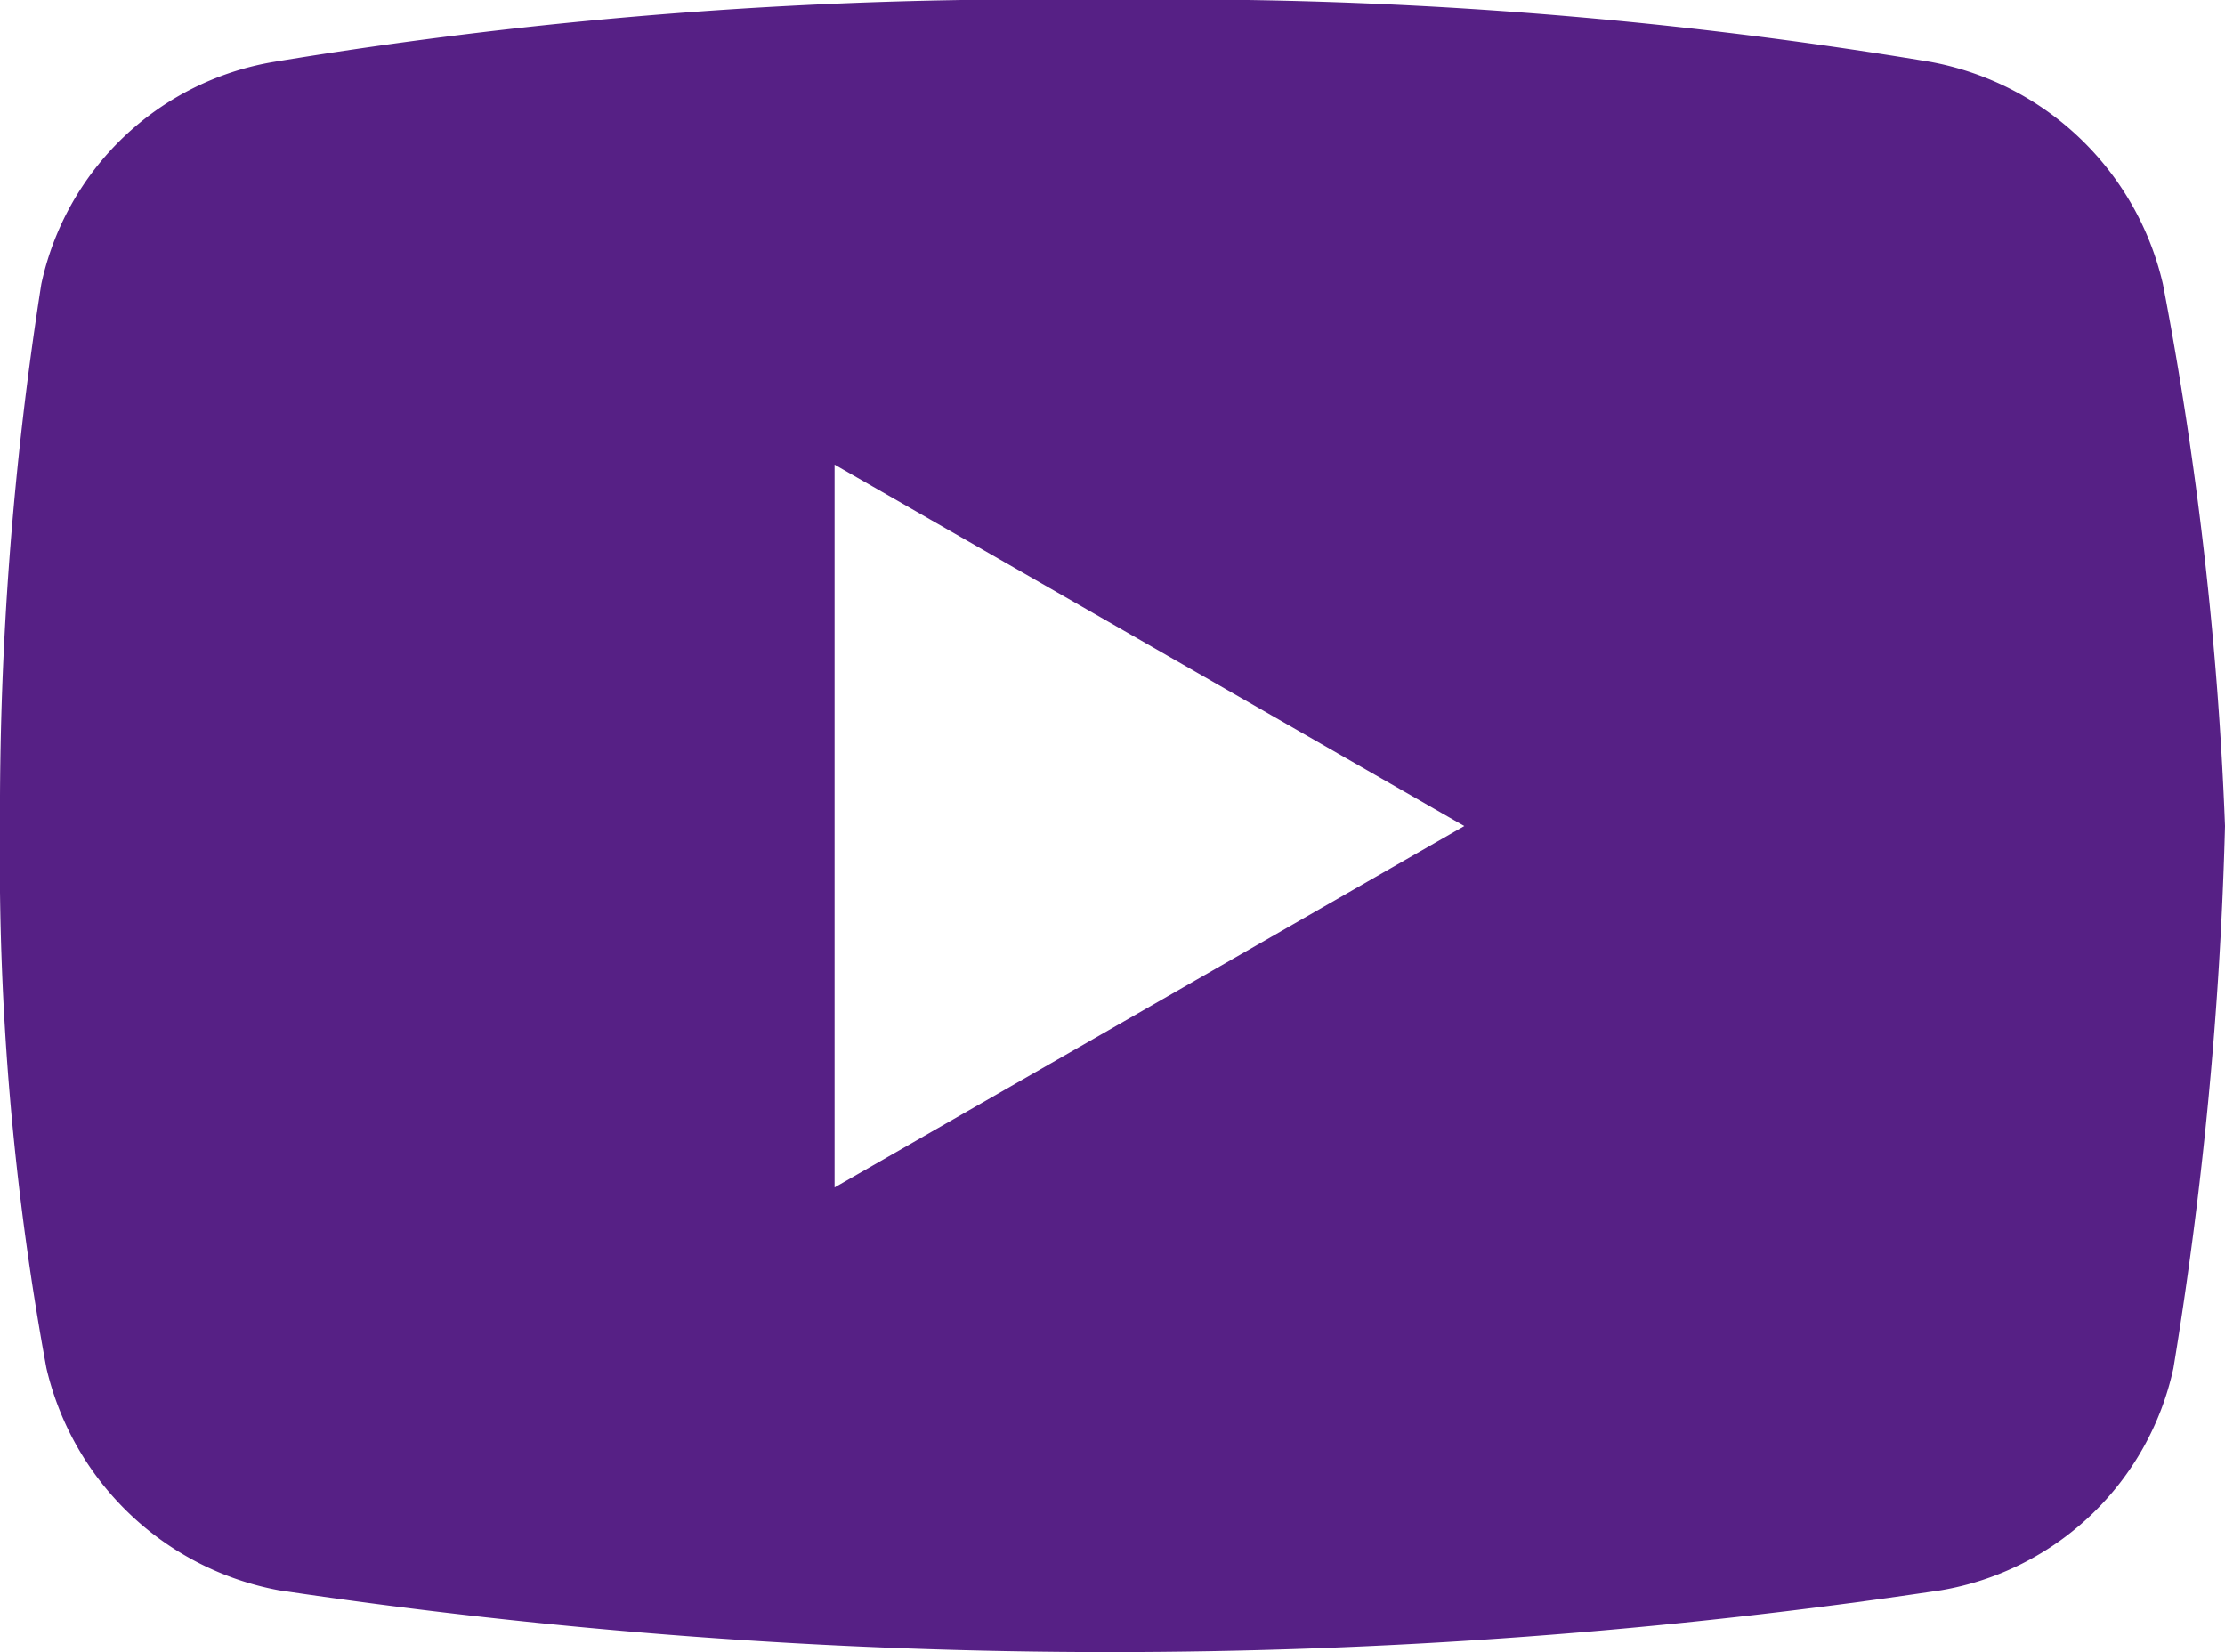 <svg id="Group_12" data-name="Group 12" xmlns="http://www.w3.org/2000/svg" width="31.491" height="23.38" viewBox="0 0 31.491 23.38">
  <g id="Group_41" data-name="Group 41" transform="translate(0 0)">
    <path id="Path_19" data-name="Path 19" d="M366.336,758.019a4.146,4.146,0,0,0-3.287-3.143,64.922,64.922,0,0,0-11.69-.876,65.885,65.885,0,0,0-11.762.876,4.053,4.053,0,0,0-3.288,3.143,47.919,47.919,0,0,0-.585,7.671,39.686,39.686,0,0,0,.657,7.672,4.16,4.16,0,0,0,3.287,3.143,79.511,79.511,0,0,0,23.529,0,4.061,4.061,0,0,0,3.288-3.143,56.144,56.144,0,0,0,.73-7.672A50.986,50.986,0,0,0,366.336,758.019Zm-18.8,12.786V760.575l8.913,5.115Z" transform="translate(-335.724 -754)" fill="#562085"/>
  </g>
</svg>
